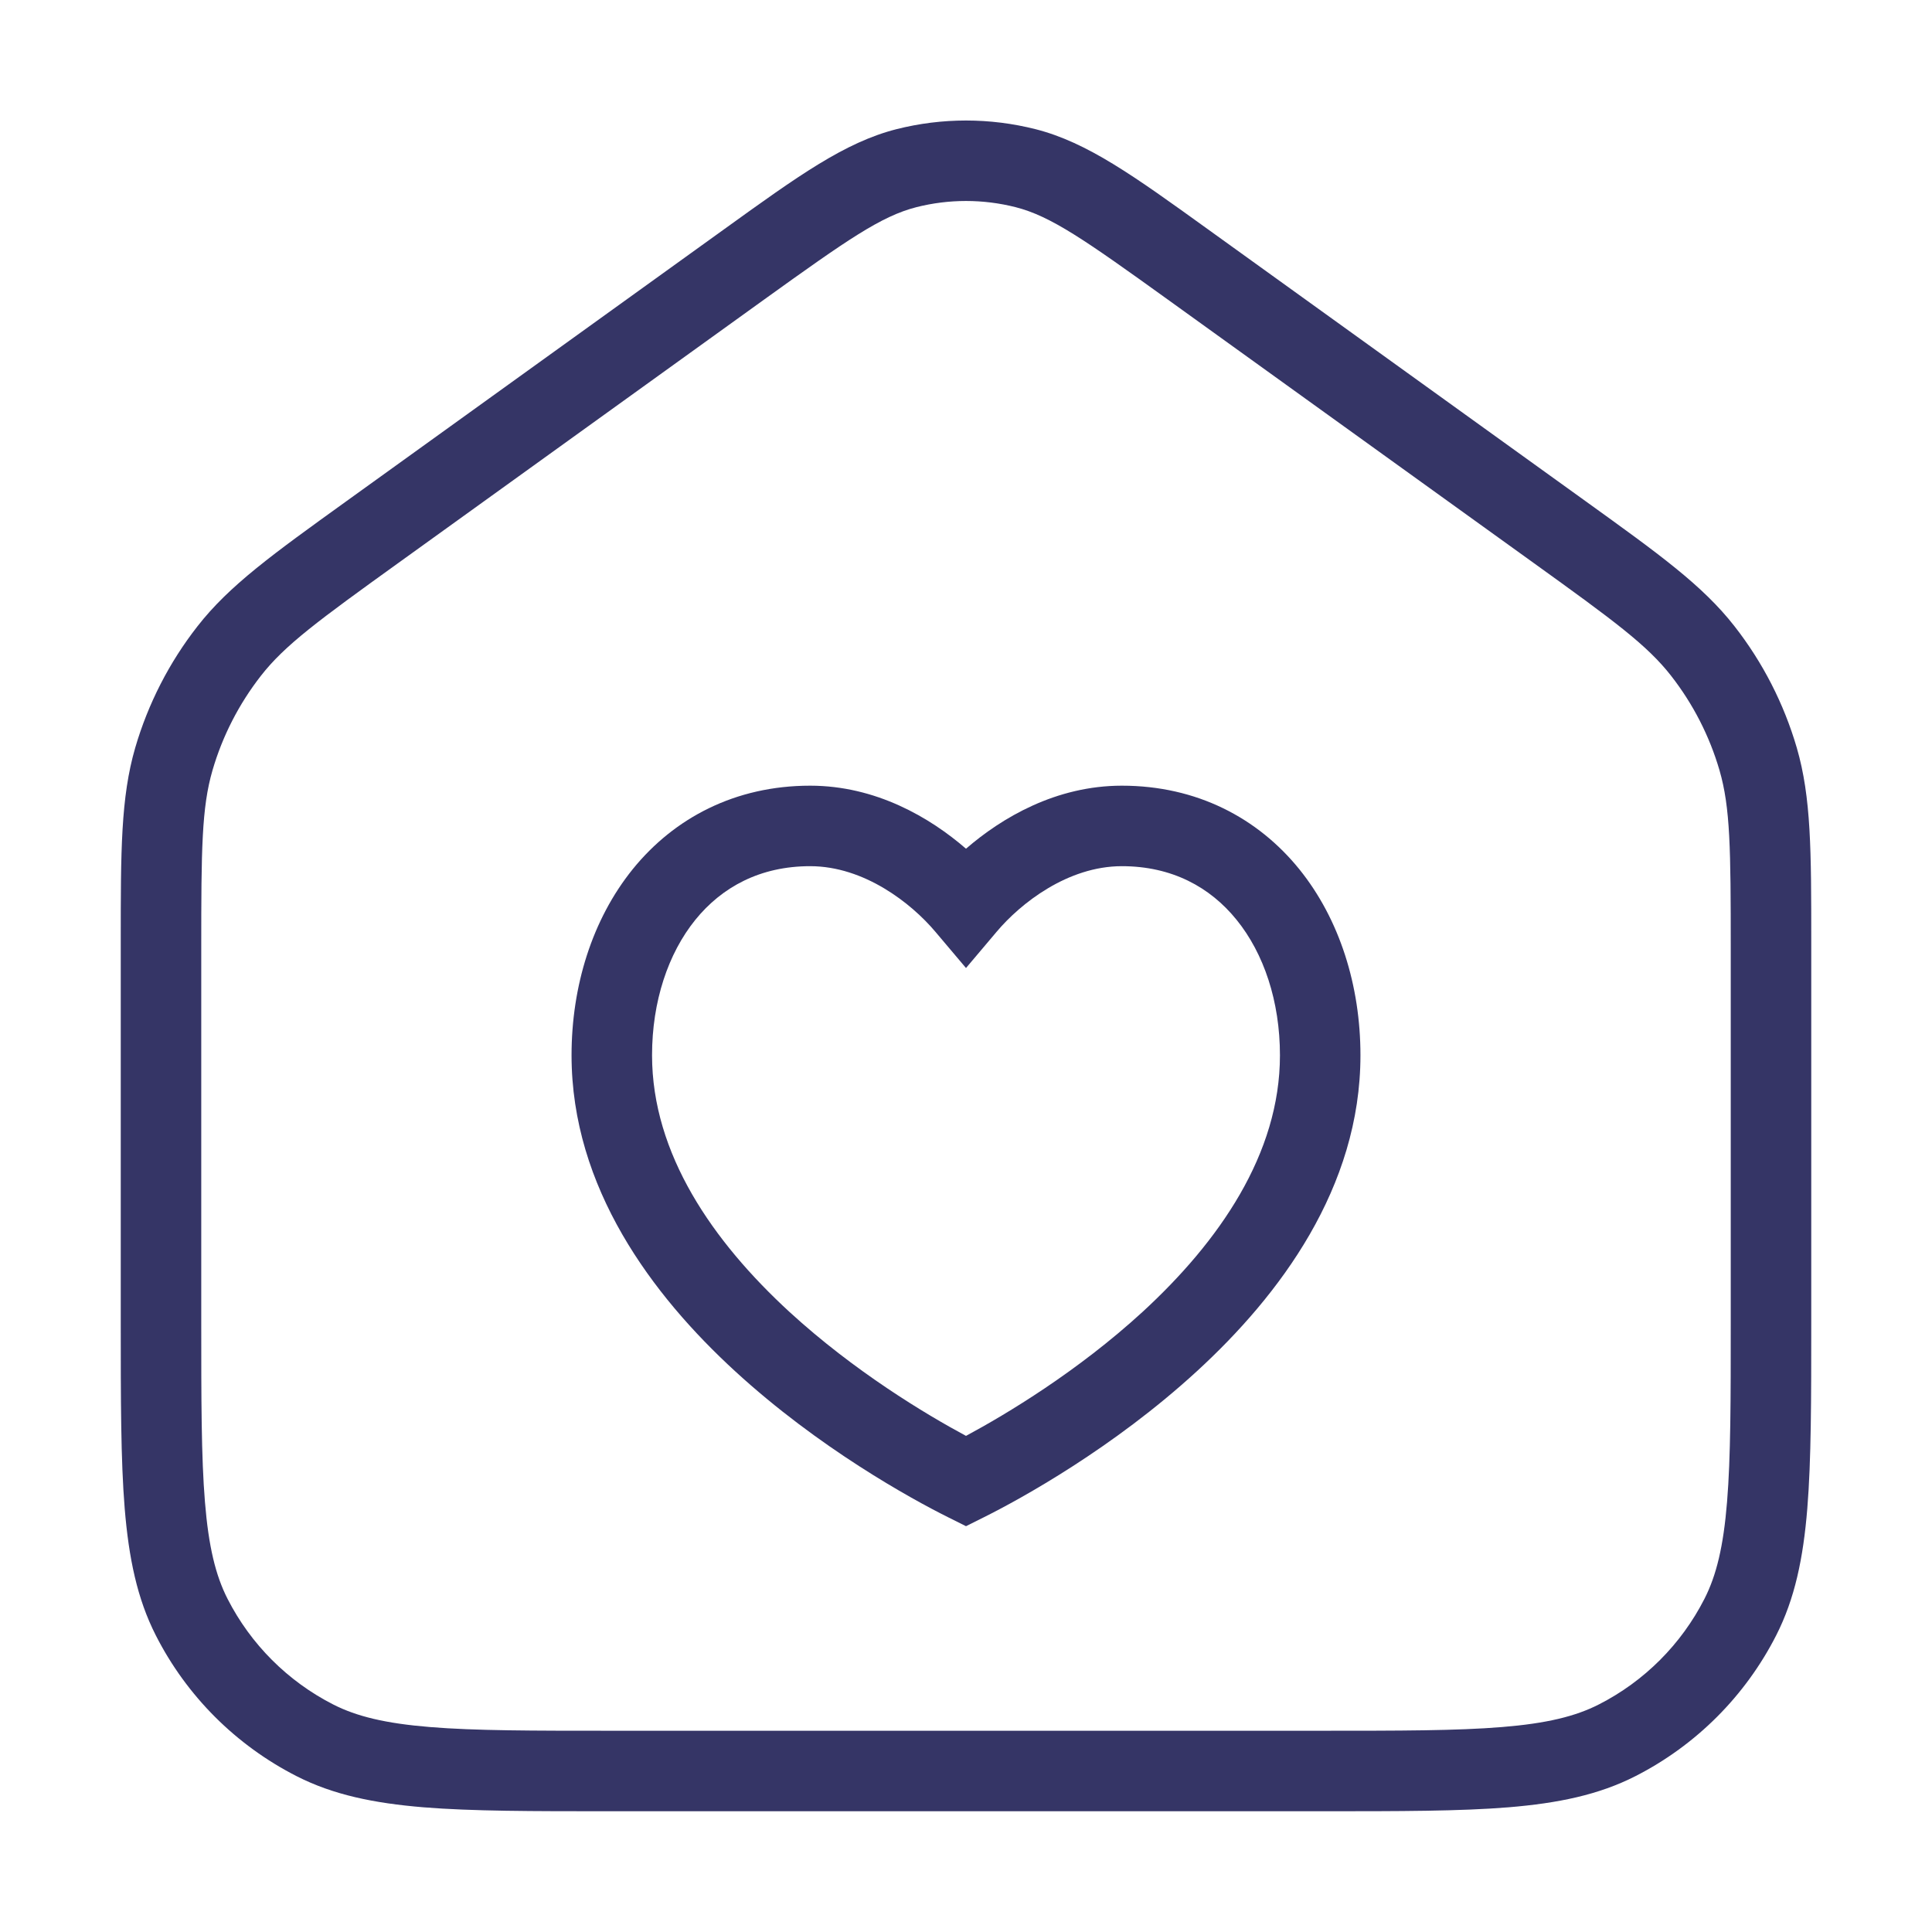 <svg width="24" height="24" viewBox="0 0 24 24" fill="none" xmlns="http://www.w3.org/2000/svg">
<path fill-rule="evenodd" clip-rule="evenodd" d="M10.064 9.76C9.132 9.76 8.375 10.162 7.861 10.796C7.356 11.421 7.1 12.25 7.1 13.109C7.1 14.754 8.104 16.091 9.132 17.034C10.17 17.987 11.315 18.617 11.776 18.847L12 18.959L12.224 18.847C12.685 18.617 13.83 17.987 14.868 17.034C15.896 16.091 16.9 14.754 16.9 13.109C16.9 12.25 16.644 11.421 16.139 10.796C15.625 10.162 14.868 9.76 13.936 9.76C13.119 9.76 12.447 10.156 12 10.543C11.553 10.156 10.881 9.76 10.064 9.76ZM8.1 13.109C8.1 12.439 8.3 11.844 8.638 11.426C8.969 11.018 9.444 10.76 10.064 10.76C10.737 10.76 11.322 11.222 11.618 11.573L12 12.025L12.382 11.573C12.678 11.222 13.263 10.76 13.936 10.76C14.556 10.76 15.031 11.018 15.361 11.426C15.7 11.844 15.9 12.439 15.9 13.109C15.9 14.335 15.144 15.423 14.192 16.298C13.388 17.035 12.503 17.567 12 17.837C11.497 17.567 10.612 17.035 9.808 16.298C8.856 15.423 8.1 14.335 8.1 13.109Z" fill="#353566"/>
<path fill-rule="evenodd" clip-rule="evenodd" d="M12.865 1.605C12.297 1.461 11.703 1.461 11.135 1.605C10.492 1.769 9.915 2.185 8.995 2.848L4.299 6.229C3.391 6.883 2.849 7.272 2.453 7.78C2.102 8.229 1.84 8.741 1.68 9.288C1.5 9.906 1.5 10.574 1.5 11.693L1.5 16.422C1.5 17.384 1.5 18.136 1.549 18.739C1.6 19.354 1.703 19.859 1.936 20.316C2.319 21.069 2.931 21.68 3.684 22.064C4.141 22.297 4.646 22.4 5.261 22.451C5.865 22.5 6.616 22.5 7.578 22.5H16.422C17.384 22.5 18.136 22.5 18.739 22.451C19.354 22.4 19.859 22.297 20.316 22.064C21.069 21.68 21.68 21.069 22.064 20.316C22.297 19.859 22.401 19.354 22.451 18.739C22.5 18.136 22.5 17.384 22.5 16.422L22.5 11.693C22.5 10.574 22.5 9.906 22.32 9.288C22.16 8.741 21.898 8.229 21.547 7.78C21.151 7.272 20.609 6.883 19.701 6.229L15.005 2.848C14.085 2.185 13.508 1.769 12.865 1.605ZM11.382 2.574C11.788 2.471 12.212 2.471 12.618 2.574C13.054 2.686 13.469 2.974 14.512 3.725L19.047 6.99C20.046 7.709 20.462 8.014 20.759 8.395C21.032 8.745 21.236 9.143 21.36 9.568C21.495 10.032 21.5 10.548 21.5 11.778V16.4C21.5 17.388 21.5 18.099 21.454 18.658C21.409 19.211 21.322 19.57 21.173 19.862C20.885 20.426 20.427 20.885 19.862 21.173C19.57 21.322 19.211 21.409 18.658 21.454C18.099 21.5 17.388 21.5 16.4 21.5H7.6C6.612 21.5 5.9 21.5 5.342 21.454C4.789 21.409 4.43 21.322 4.138 21.173C3.574 20.885 3.115 20.426 2.827 19.862C2.678 19.57 2.591 19.211 2.546 18.658C2.5 18.099 2.5 17.388 2.5 16.4V11.778C2.5 10.548 2.505 10.032 2.64 9.568C2.764 9.143 2.968 8.745 3.241 8.395C3.538 8.014 3.954 7.709 4.953 6.99L9.487 3.725C10.531 2.974 10.946 2.686 11.382 2.574Z" fill="#353566"/>
</svg>
